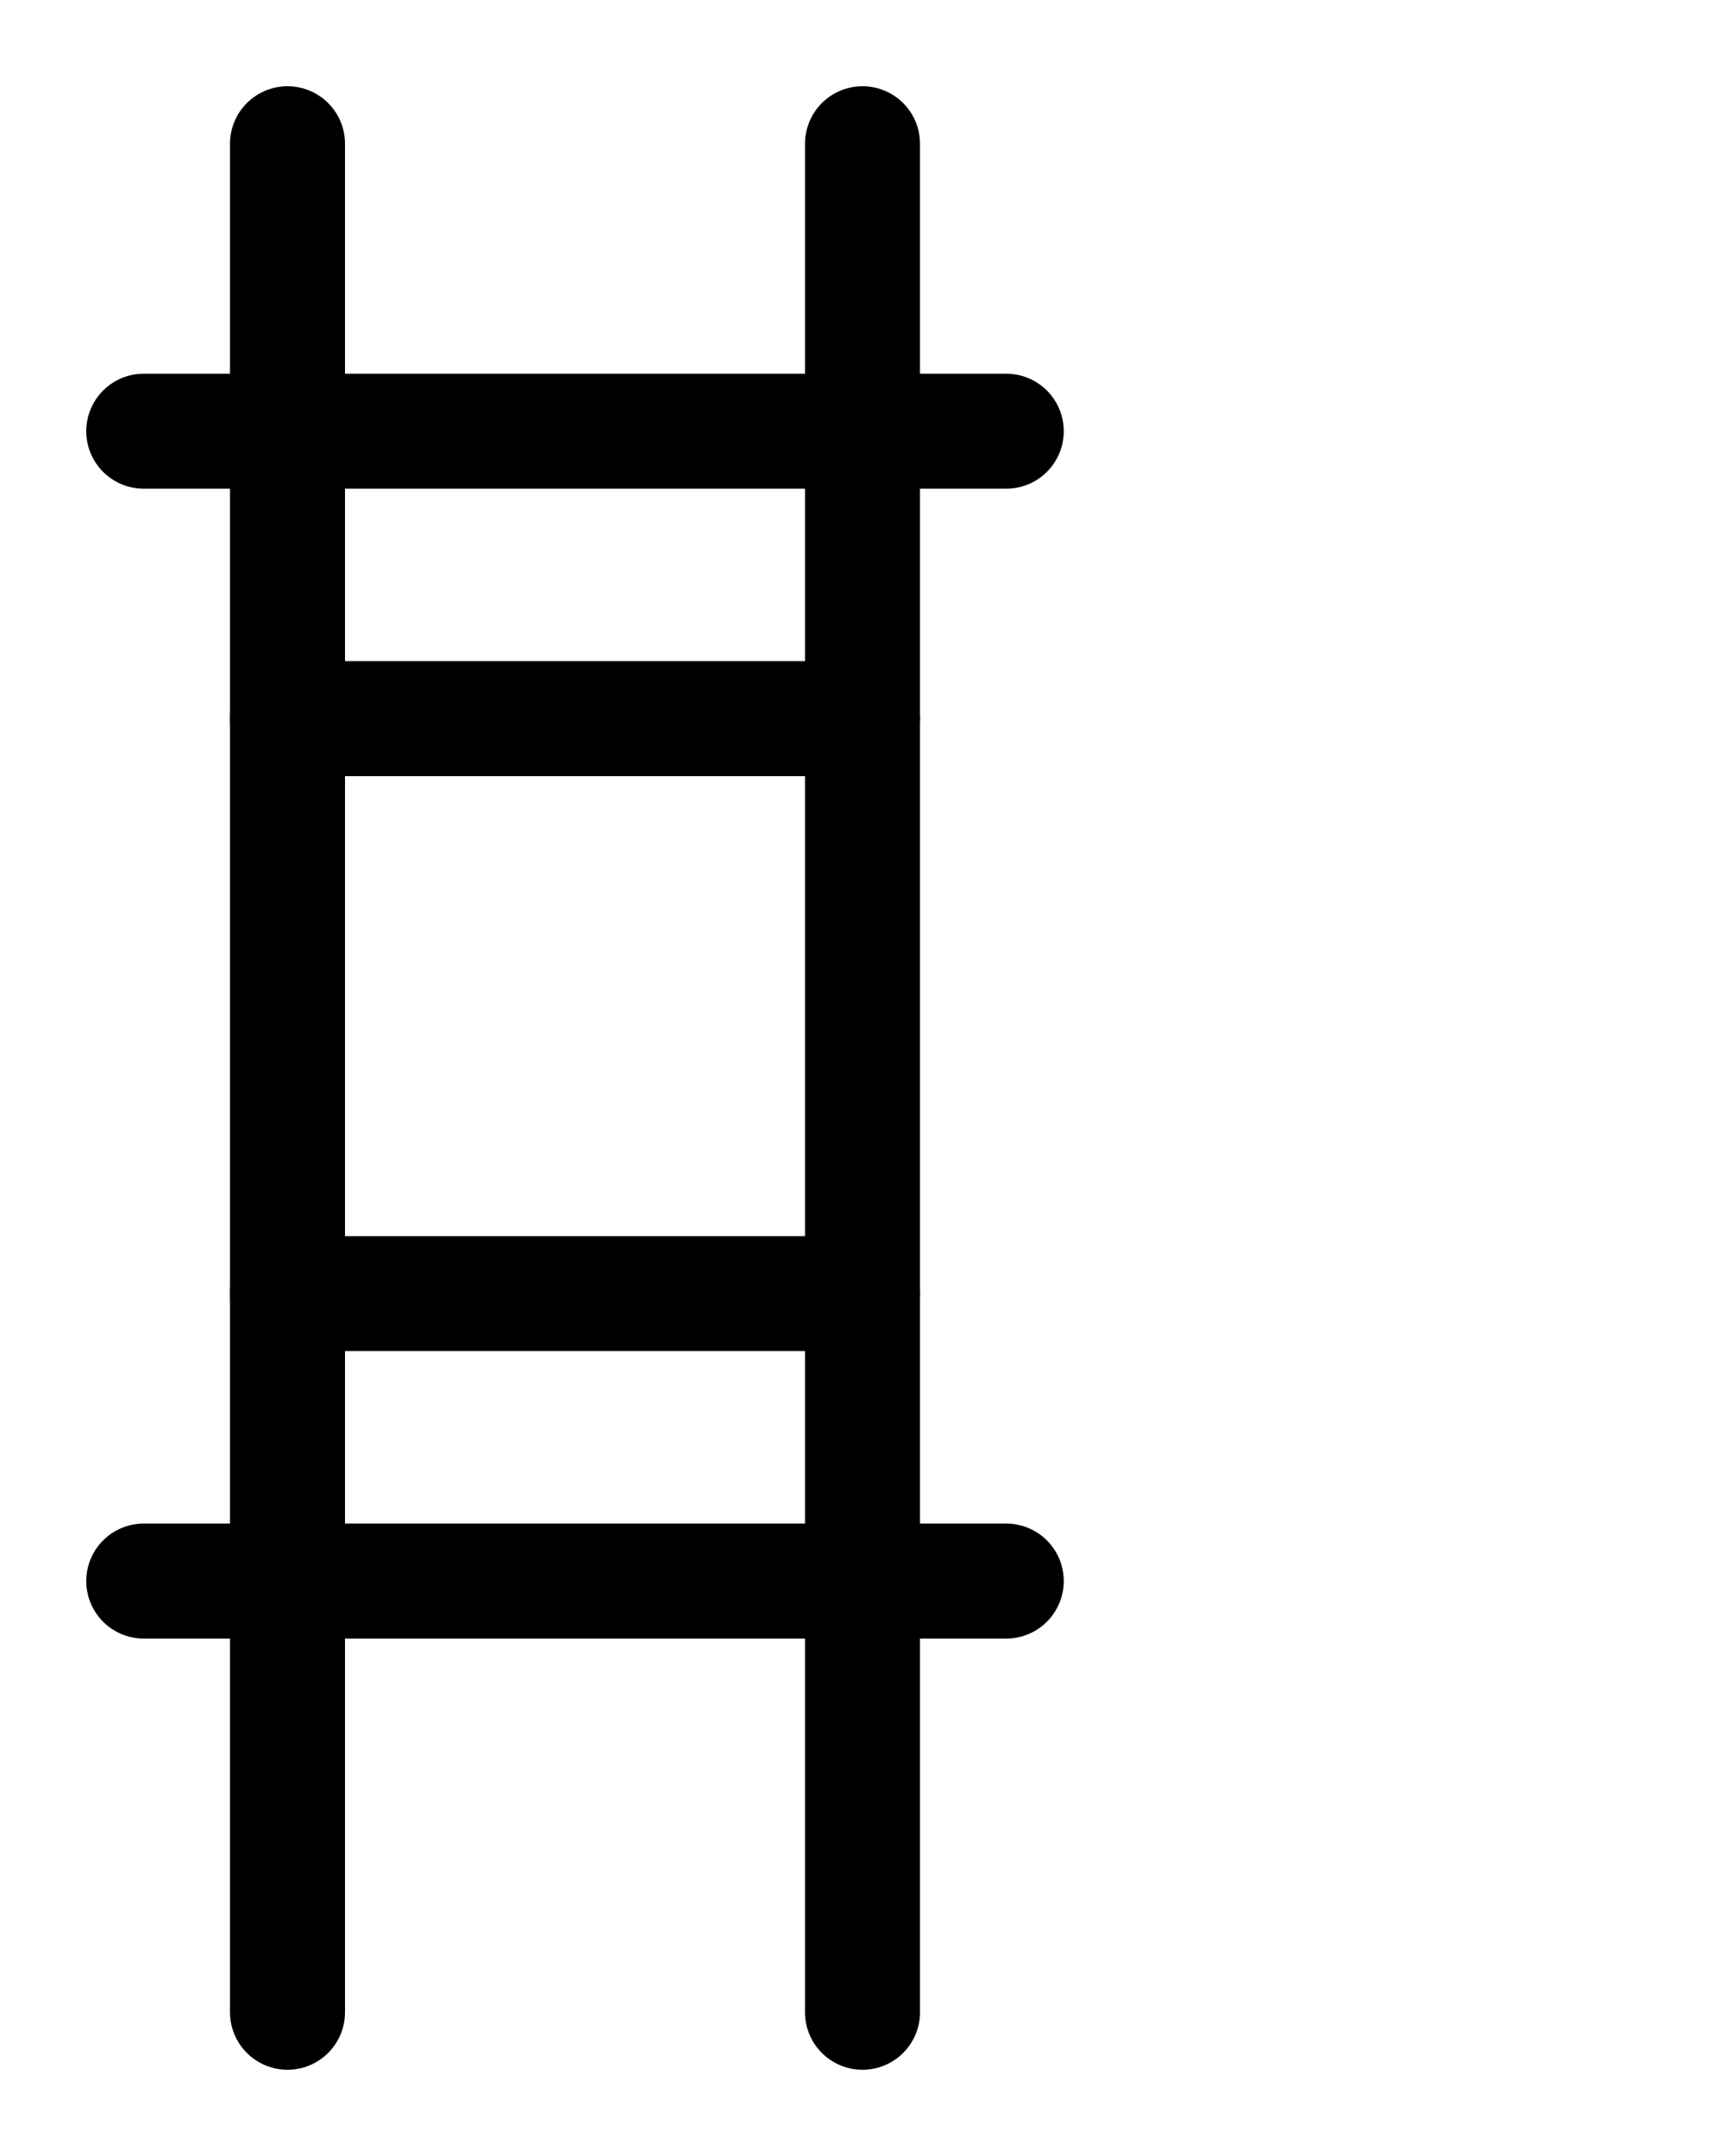 <?xml version="1.0" encoding="utf-8"?>
<!-- Generator: Adobe Illustrator 26.0.0, SVG Export Plug-In . SVG Version: 6.00 Build 0)  -->
<svg version="1.1" id="图层_1" xmlns="http://www.w3.org/2000/svg" xmlns:xlink="http://www.w3.org/1999/xlink" x="0px" y="0px"
	 viewBox="0 0 720 900" style="enable-background:new 0 0 720 900;" xml:space="preserve">
<style type="text/css">
	.st0{fill:none;stroke:#000000;stroke-width:48;stroke-linecap:round;stroke-linejoin:round;stroke-miterlimit:10;}
</style>
<line class="st0" x1="60" y1="660" x2="420" y2="660"/>
<line class="st0" x1="60" y1="180" x2="420" y2="180"/>
<line class="st0" x1="360" y1="840" x2="360" y2="60"/>
<line class="st0" x1="120" y1="60" x2="120" y2="840"/>
<line class="st0" x1="120" y1="300" x2="360" y2="300"/>
<line class="st0" x1="120" y1="540" x2="360" y2="540"/>
</svg>
